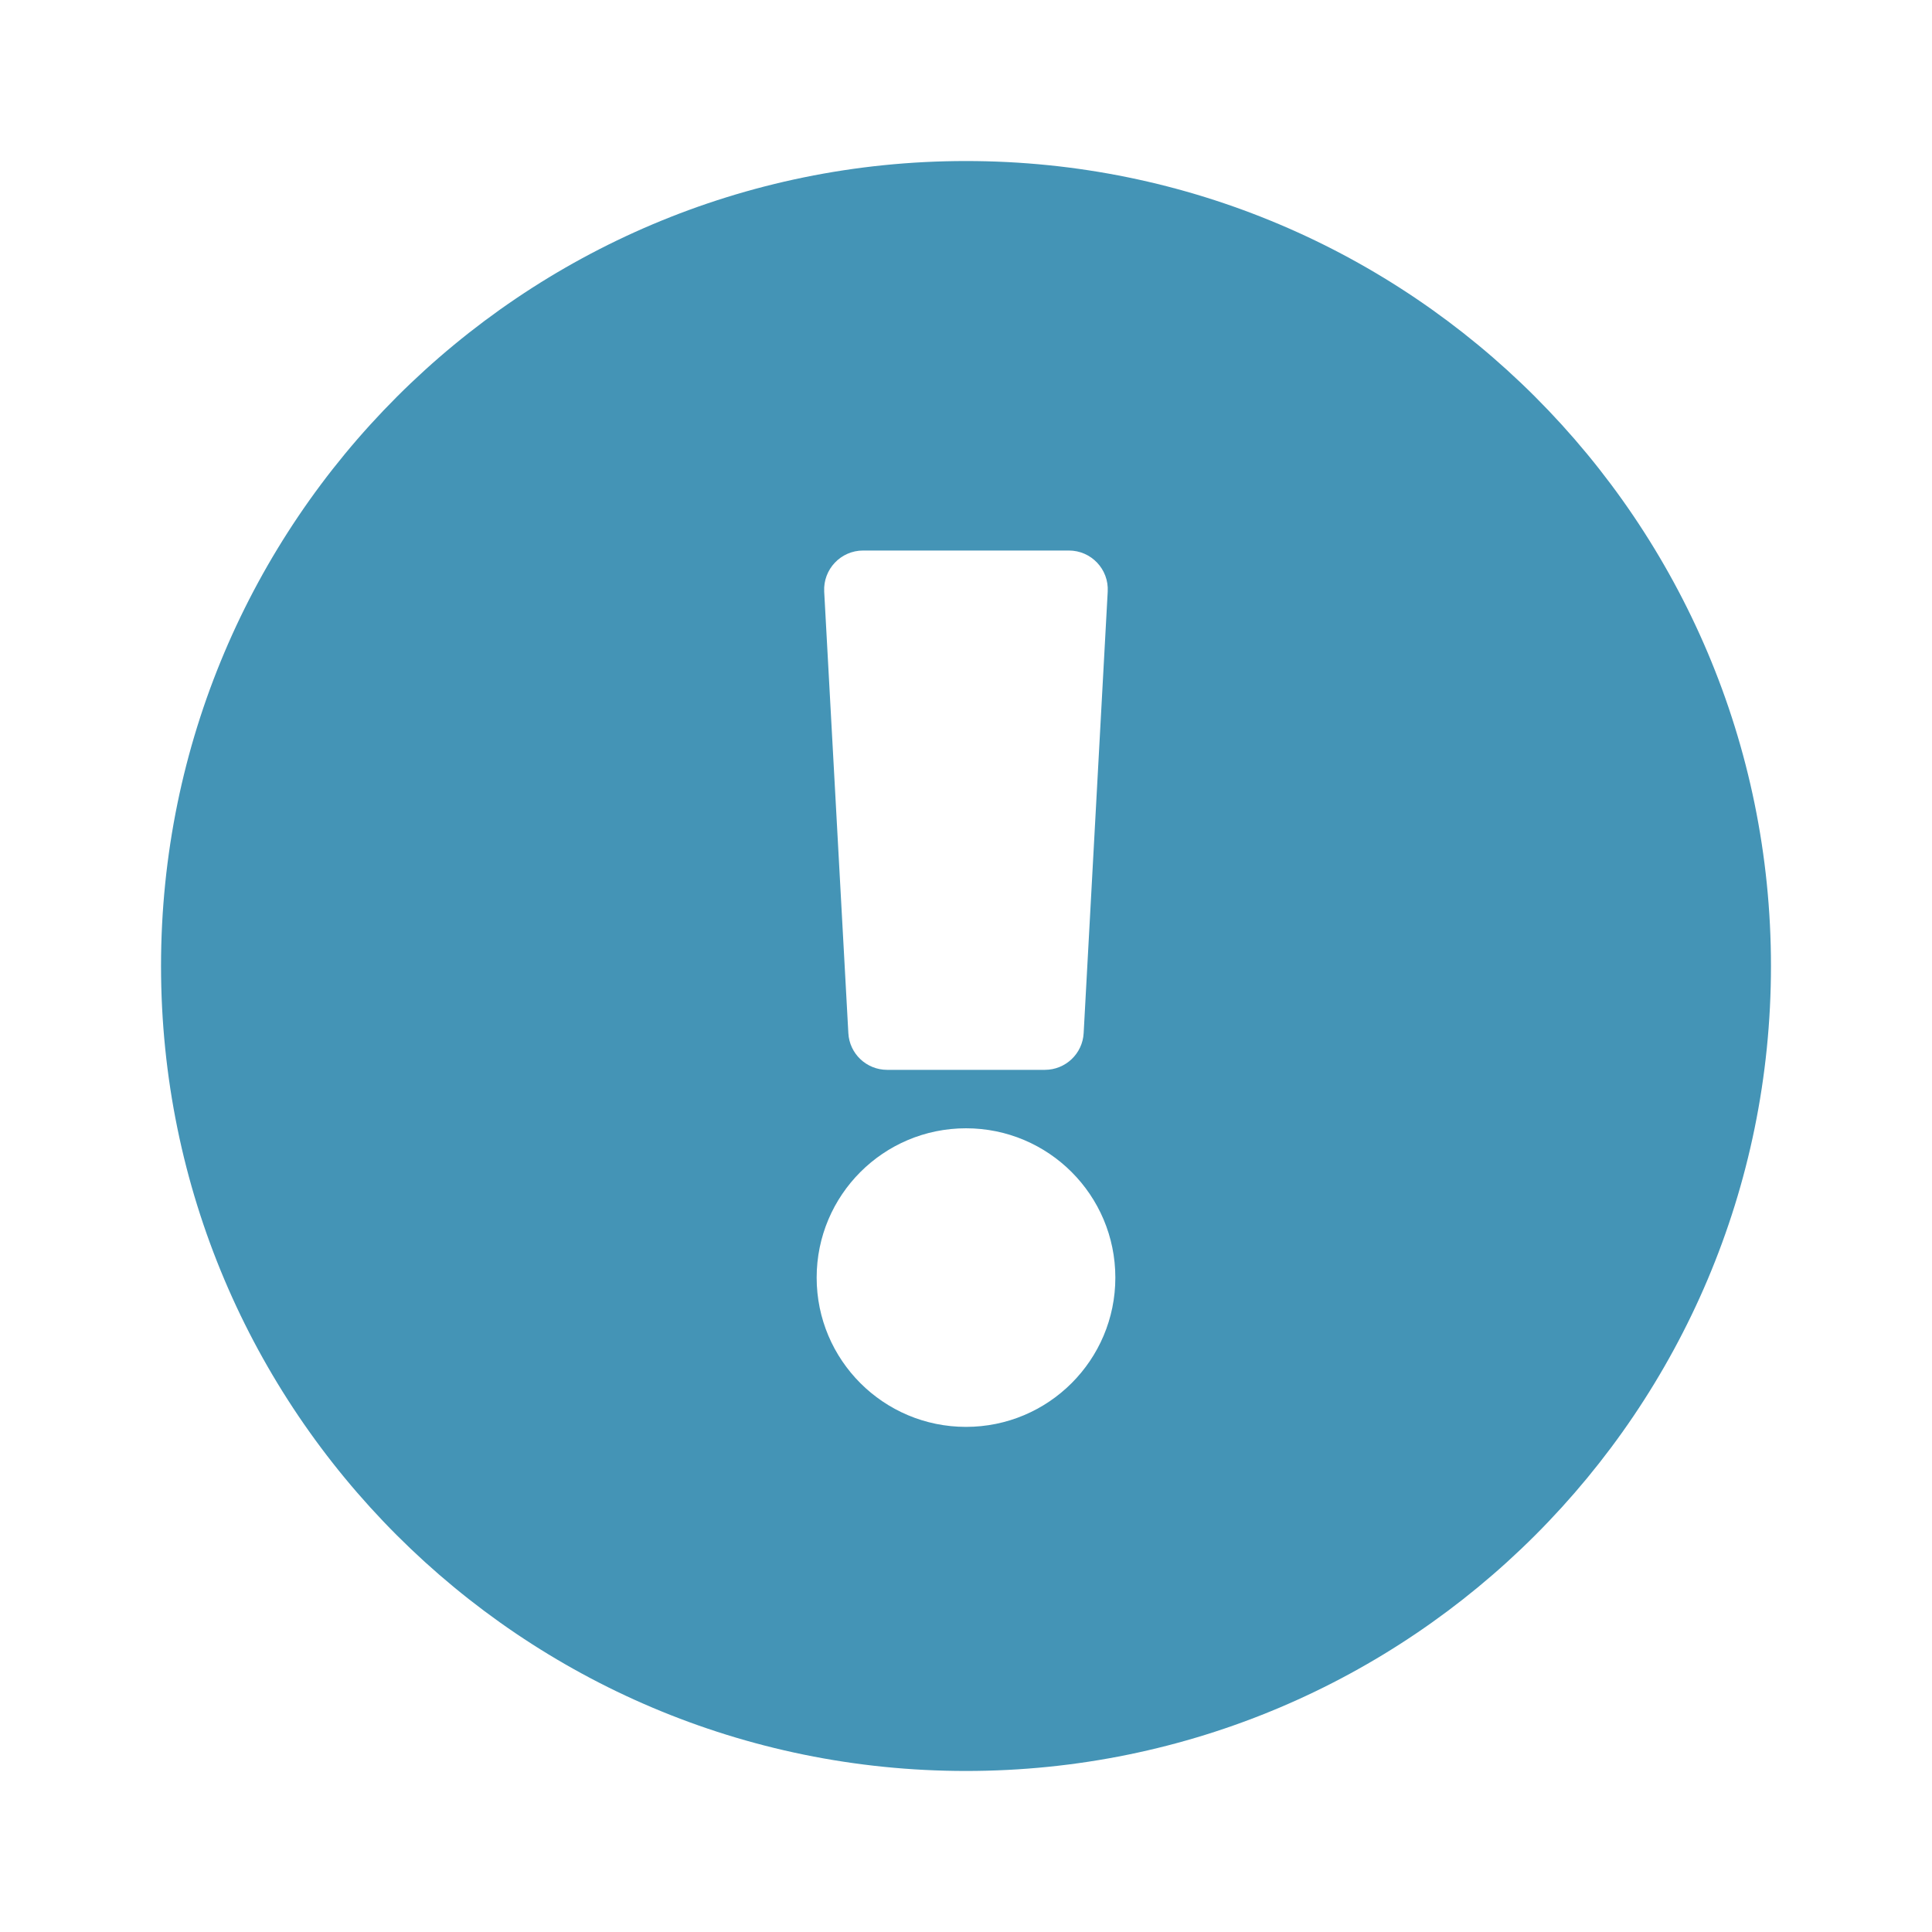 <svg width="20" height="20" viewBox="0 0 20 20" fill="none" xmlns="http://www.w3.org/2000/svg">
<path d="M18.333 10C18.333 14.603 14.602 18.333 10 18.333C5.398 18.333 1.667 14.603 1.667 10C1.667 5.399 5.398 1.667 10 1.667C14.602 1.667 18.333 5.399 18.333 10ZM10 11.68C9.146 11.68 8.454 12.372 8.454 13.226C8.454 14.079 9.146 14.771 10 14.771C10.854 14.771 11.546 14.079 11.546 13.226C11.546 12.372 10.854 11.68 10 11.68ZM8.532 6.124L8.782 10.694C8.793 10.908 8.97 11.075 9.184 11.075H10.816C11.03 11.075 11.207 10.908 11.218 10.694L11.467 6.124C11.48 5.893 11.296 5.699 11.065 5.699H8.935C8.704 5.699 8.52 5.893 8.532 6.124V6.124Z" fill="#4494B6"/>
</svg>
